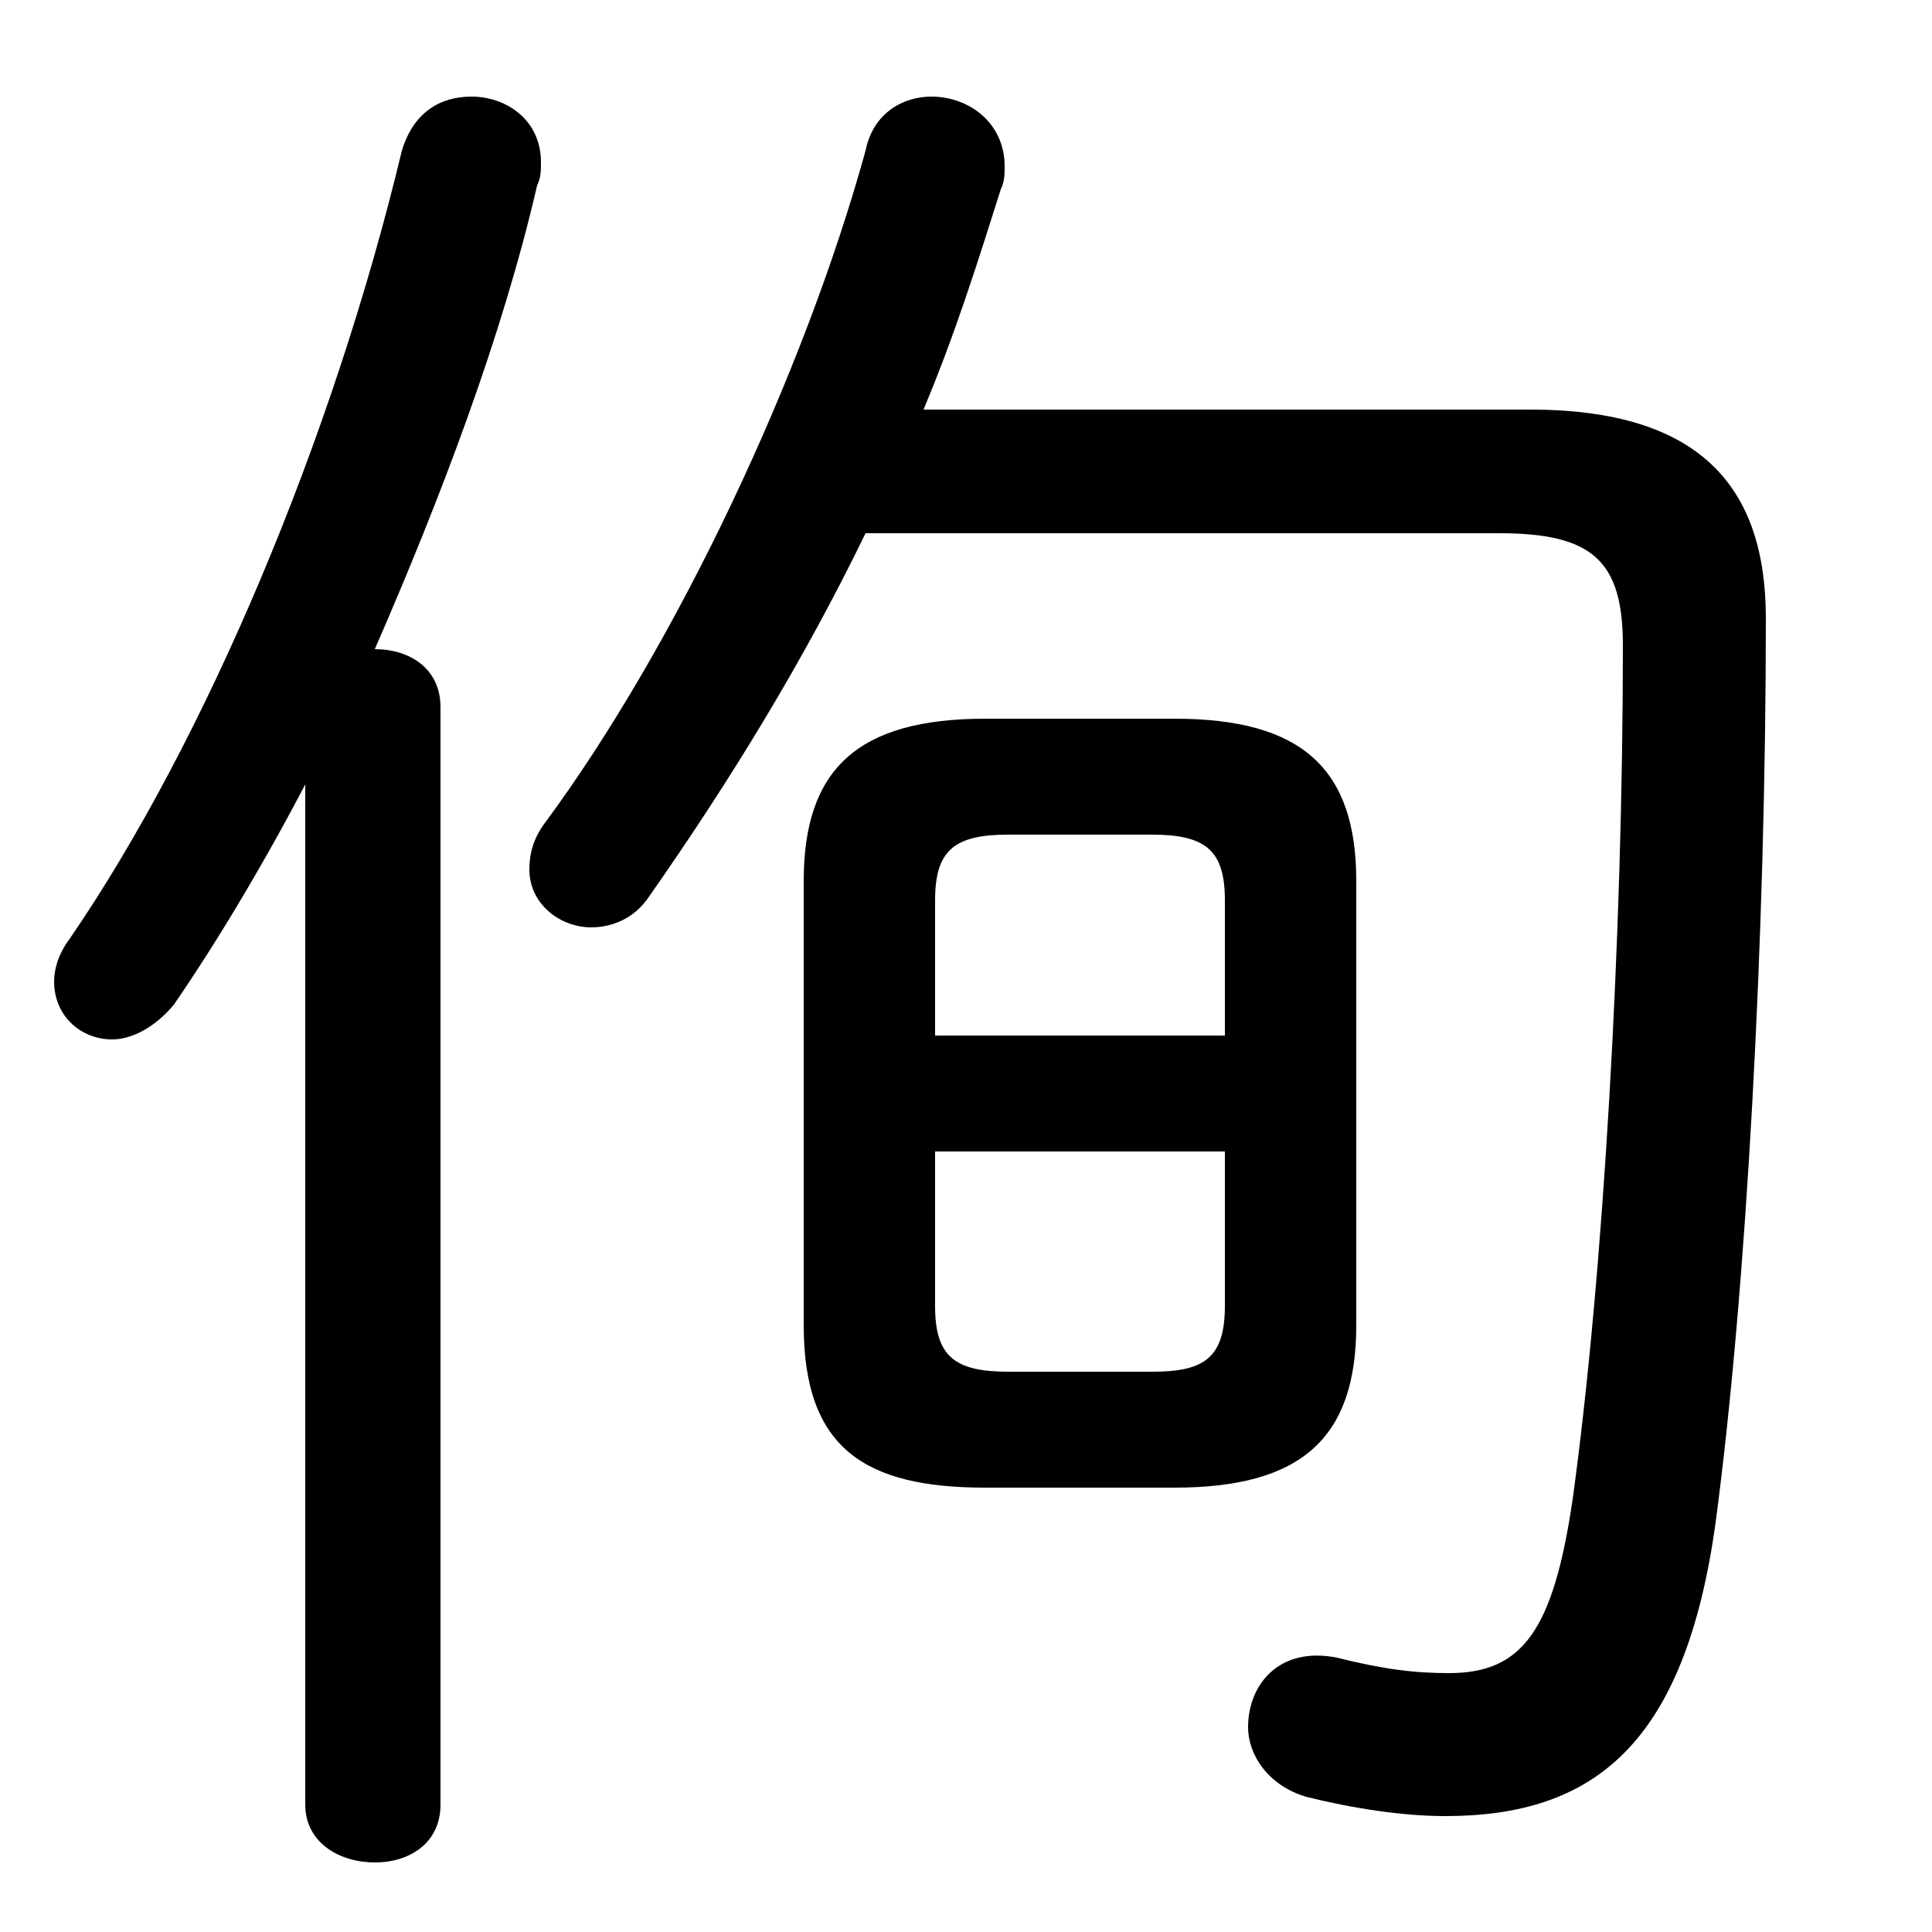 <svg xmlns="http://www.w3.org/2000/svg" viewBox="0 -44.0 50.0 50.0">
    <rect x="0" y="-44.0" width="50.0" height="50.0" fill="#808080" stroke="none"/>
    <g transform="scale(1, -1)">
        <!-- ボディの枠 -->
        <rect x="0" y="-6.0" width="50.0" height="50.0"
            stroke="white" fill="white"/>
        <!-- グリフ座標系の原点 -->
        <circle cx="0" cy="0" r="5" fill="white"/>
        <!-- グリフのアウトライン -->
        <g style="fill:black;stroke:#000000;stroke-width:0;stroke-linecap:round;stroke-linejoin:round;">
        <path d="M 30.4 5.5 C 33.7 5.5 35.1 6.8 35.1 9.7 L 35.1 21.2 C 35.1 24.1 33.7 25.4 30.4 25.4 L 25.5 25.4 C 22.2 25.4 20.8 24.1 20.8 21.2 L 20.8 9.7 C 20.8 6.5 22.4 5.5 25.5 5.5 Z M 26.1 8.5 C 24.7 8.5 24.2 8.9 24.2 10.2 L 24.2 14.2 L 31.7 14.2 L 31.7 10.2 C 31.7 8.8 31.1 8.5 29.8 8.5 Z M 31.7 17.2 L 24.2 17.2 L 24.2 20.7 C 24.2 22.0 24.7 22.4 26.1 22.4 L 29.8 22.4 C 31.2 22.4 31.7 22.0 31.7 20.7 Z M 7.9 -2.7 C 7.9 -3.7 8.8 -4.2 9.7 -4.2 C 10.6 -4.2 11.4 -3.7 11.4 -2.7 L 11.4 25.7 C 11.4 26.7 10.6 27.2 9.7 27.2 C 11.4 31.1 13.0 35.3 13.9 39.2 C 14.0 39.4 14.0 39.6 14.0 39.8 C 14.0 40.9 13.1 41.5 12.2 41.5 C 11.4 41.5 10.7 41.1 10.4 40.1 C 8.6 32.6 5.3 24.8 1.8 19.7 C 1.5 19.3 1.4 18.9 1.4 18.6 C 1.4 17.7 2.1 17.1 2.9 17.1 C 3.4 17.1 4.0 17.4 4.5 18.0 C 5.6 19.6 6.8 21.6 7.9 23.7 Z M 23.9 33.4 C 24.7 35.3 25.3 37.2 25.9 39.1 C 26.0 39.3 26.0 39.5 26.0 39.7 C 26.0 40.8 25.1 41.5 24.1 41.5 C 23.4 41.5 22.6 41.1 22.4 40.1 C 20.8 34.3 17.5 27.3 14.1 22.7 C 13.8 22.3 13.7 21.9 13.7 21.5 C 13.7 20.6 14.5 20.0 15.3 20.0 C 15.8 20.0 16.4 20.2 16.8 20.8 C 18.9 23.8 20.8 26.9 22.4 30.2 L 38.8 30.2 C 41.2 30.2 42.0 29.5 42.0 27.3 C 42.0 19.8 41.5 11.0 40.7 5.2 C 40.2 1.8 39.4 0.7 37.5 0.7 C 36.6 0.7 35.8 0.8 34.6 1.1 C 33.1 1.4 32.3 0.4 32.3 -0.7 C 32.3 -1.4 32.8 -2.2 33.8 -2.5 C 35.0 -2.8 36.3 -3.0 37.4 -3.0 C 41.2 -3.0 43.6 -1.2 44.4 4.6 C 45.2 10.6 45.7 19.8 45.7 28.0 C 45.7 31.4 44.0 33.4 39.6 33.4 Z"/>
    </g>
    </g>
</svg>
